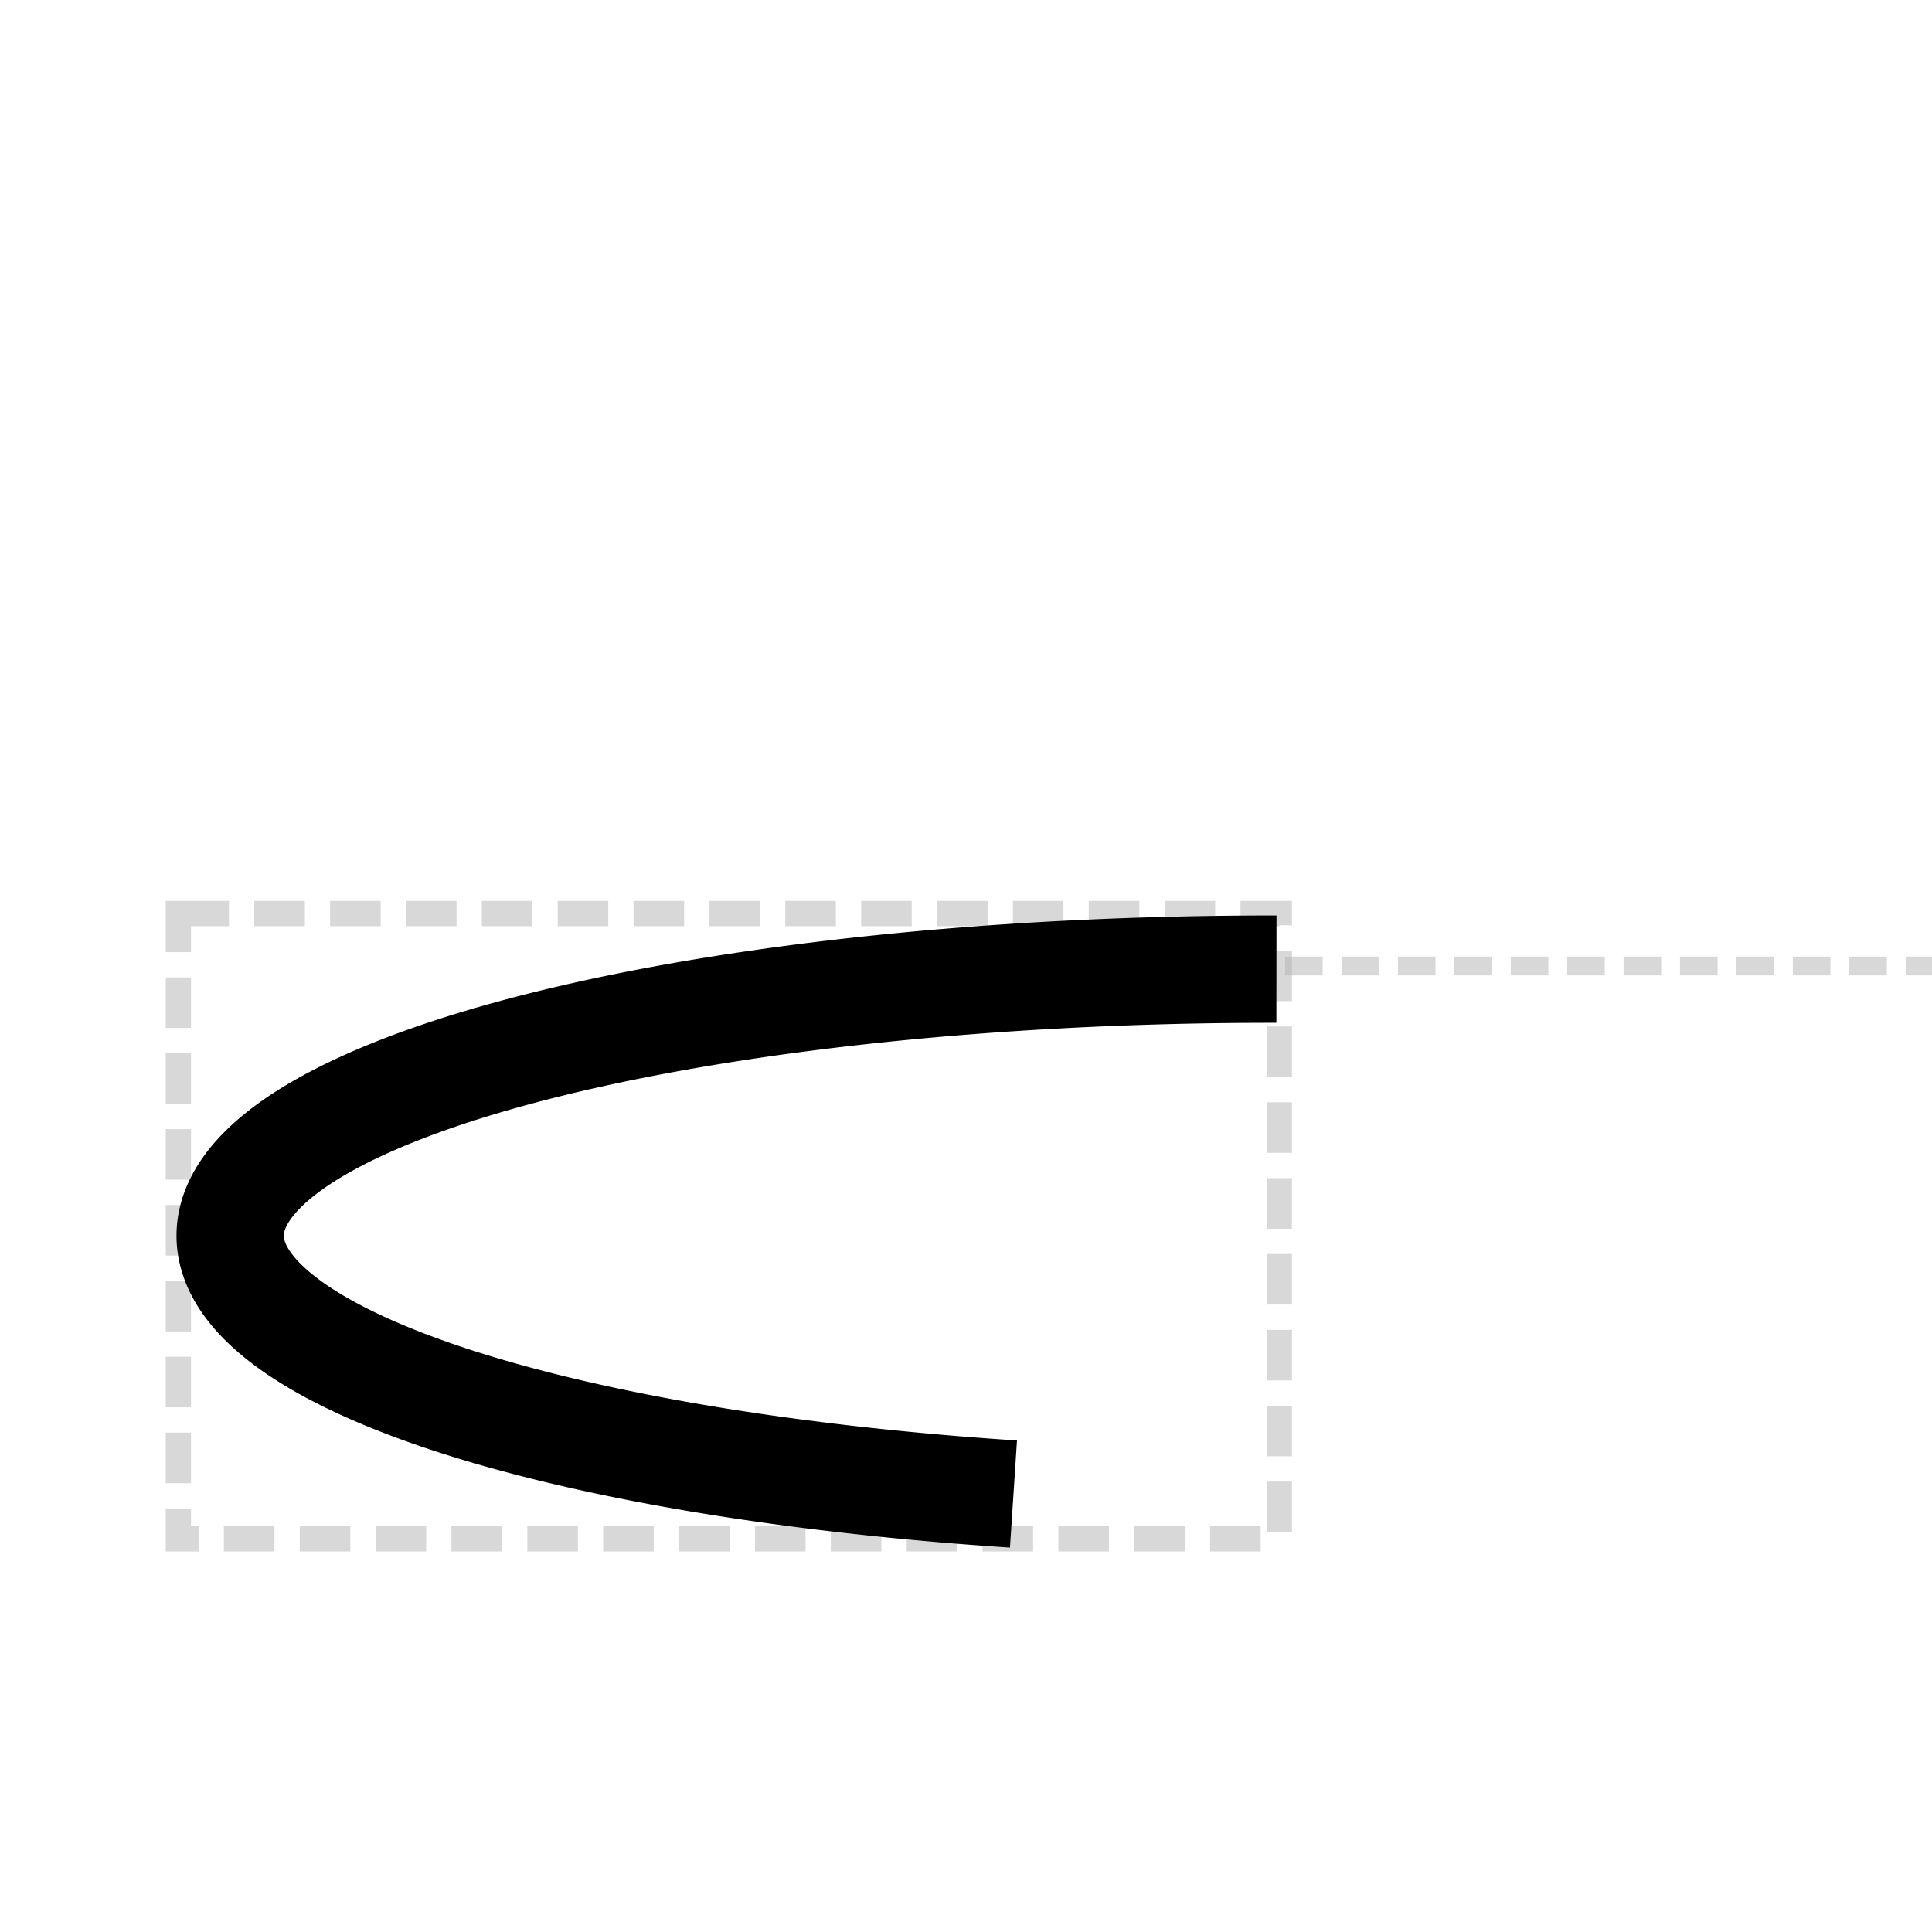 <?xml version="1.0" encoding="UTF-8" standalone="no"?>
<!-- Created with Inkscape (http://www.inkscape.org/) -->

<svg
   xmlns:dc="http://purl.org/dc/elements/1.1/"
   xmlns:cc="http://creativecommons.org/ns#"
   xmlns:rdf="http://www.w3.org/1999/02/22-rdf-syntax-ns#"
   xmlns:svg="http://www.w3.org/2000/svg"
   xmlns="http://www.w3.org/2000/svg"
   xmlns:sodipodi="http://sodipodi.sourceforge.net/DTD/sodipodi-0.dtd"
   xmlns:inkscape="http://www.inkscape.org/namespaces/inkscape"
   width="0.5in"
   height="0.5in"
   viewBox="0 0 45 45"
   id="svg2"
   version="1.1"
   inkscape:version="0.91 r13725"
   sodipodi:docname="circular-plasmid-specification.svg"
   inkscape:export-filename="circular-plasmid-specification.png"
   inkscape:export-xdpi="300"
   inkscape:export-ydpi="300">
  <defs
     id="defs4" />
  <sodipodi:namedview
     id="base"
     pagecolor="#ffffff"
     bordercolor="#666666"
     borderopacity="1.0"
     inkscape:pageopacity="0.0"
     inkscape:pageshadow="2"
     inkscape:zoom="11.192134"
     inkscape:cx="31.456836"
     inkscape:cy="19.623291"
     inkscape:document-units="px"
     inkscape:current-layer="layer1"
     showgrid="false"
     fit-margin-top="0"
     fit-margin-left="0"
     fit-margin-right="0"
     fit-margin-bottom="0"
     inkscape:window-width="1316"
     inkscape:window-height="907"
     inkscape:window-x="0"
     inkscape:window-y="0"
     inkscape:window-maximized="0"
     units="in">
    <inkscape:grid
       type="xygrid"
       id="grid4201" />
  </sodipodi:namedview>
  <g
     inkscape:label="Layer 1"
     inkscape:groupmode="layer"
     id="layer1"
     transform="translate(-95.343,-369.705)">
    <g
       id="g4159"
       transform="matrix(0.367,0,0,0.367,68.268,261.353)" />
    <path
       style="opacity:0.5;fill:none;fill-opacity:1;stroke:#b3b3b3;stroke-width:0.438;stroke-miterlimit:4;stroke-dasharray:0.876, 0.438;stroke-dashoffset:0;stroke-opacity:1"
       d="m 125.275,392.205 15.368,0"
       id="path4148"
       inkscape:connector-curvature="0" />
    <rect
       style="opacity:0.5;fill:none;fill-opacity:1;stroke:#b3b3b3;stroke-width:0.589;stroke-miterlimit:4;stroke-dasharray:1.178, 0.589;stroke-dashoffset:0;stroke-opacity:1"
       id="rect4207"
       width="25.643"
       height="14.564"
       x="99.498"
       y="390.983" />
    <path
       style="opacity:1;fill:none;fill-opacity:1;stroke:#000000;stroke-width:2.5;stroke-linecap:butt;stroke-linejoin:round;stroke-miterlimit:4;stroke-dasharray:none;stroke-dashoffset:0;stroke-opacity:1"
       id="path4144"
       sodipodi:type="arc"
       sodipodi:cx="124.96247"
       sodipodi:cy="398.48798"
       sodipodi:rx="24.258108"
       sodipodi:ry="6.2097182"
       sodipodi:start="1.8212982"
       sodipodi:end="4.7169954"
       sodipodi:open="true"
       d="m 118.949,404.504 a 24.258,6.21 0 0 1 -18.048,-6.806 24.258,6.21 0 0 1 24.173,-5.42" />
  </g>
</svg>
